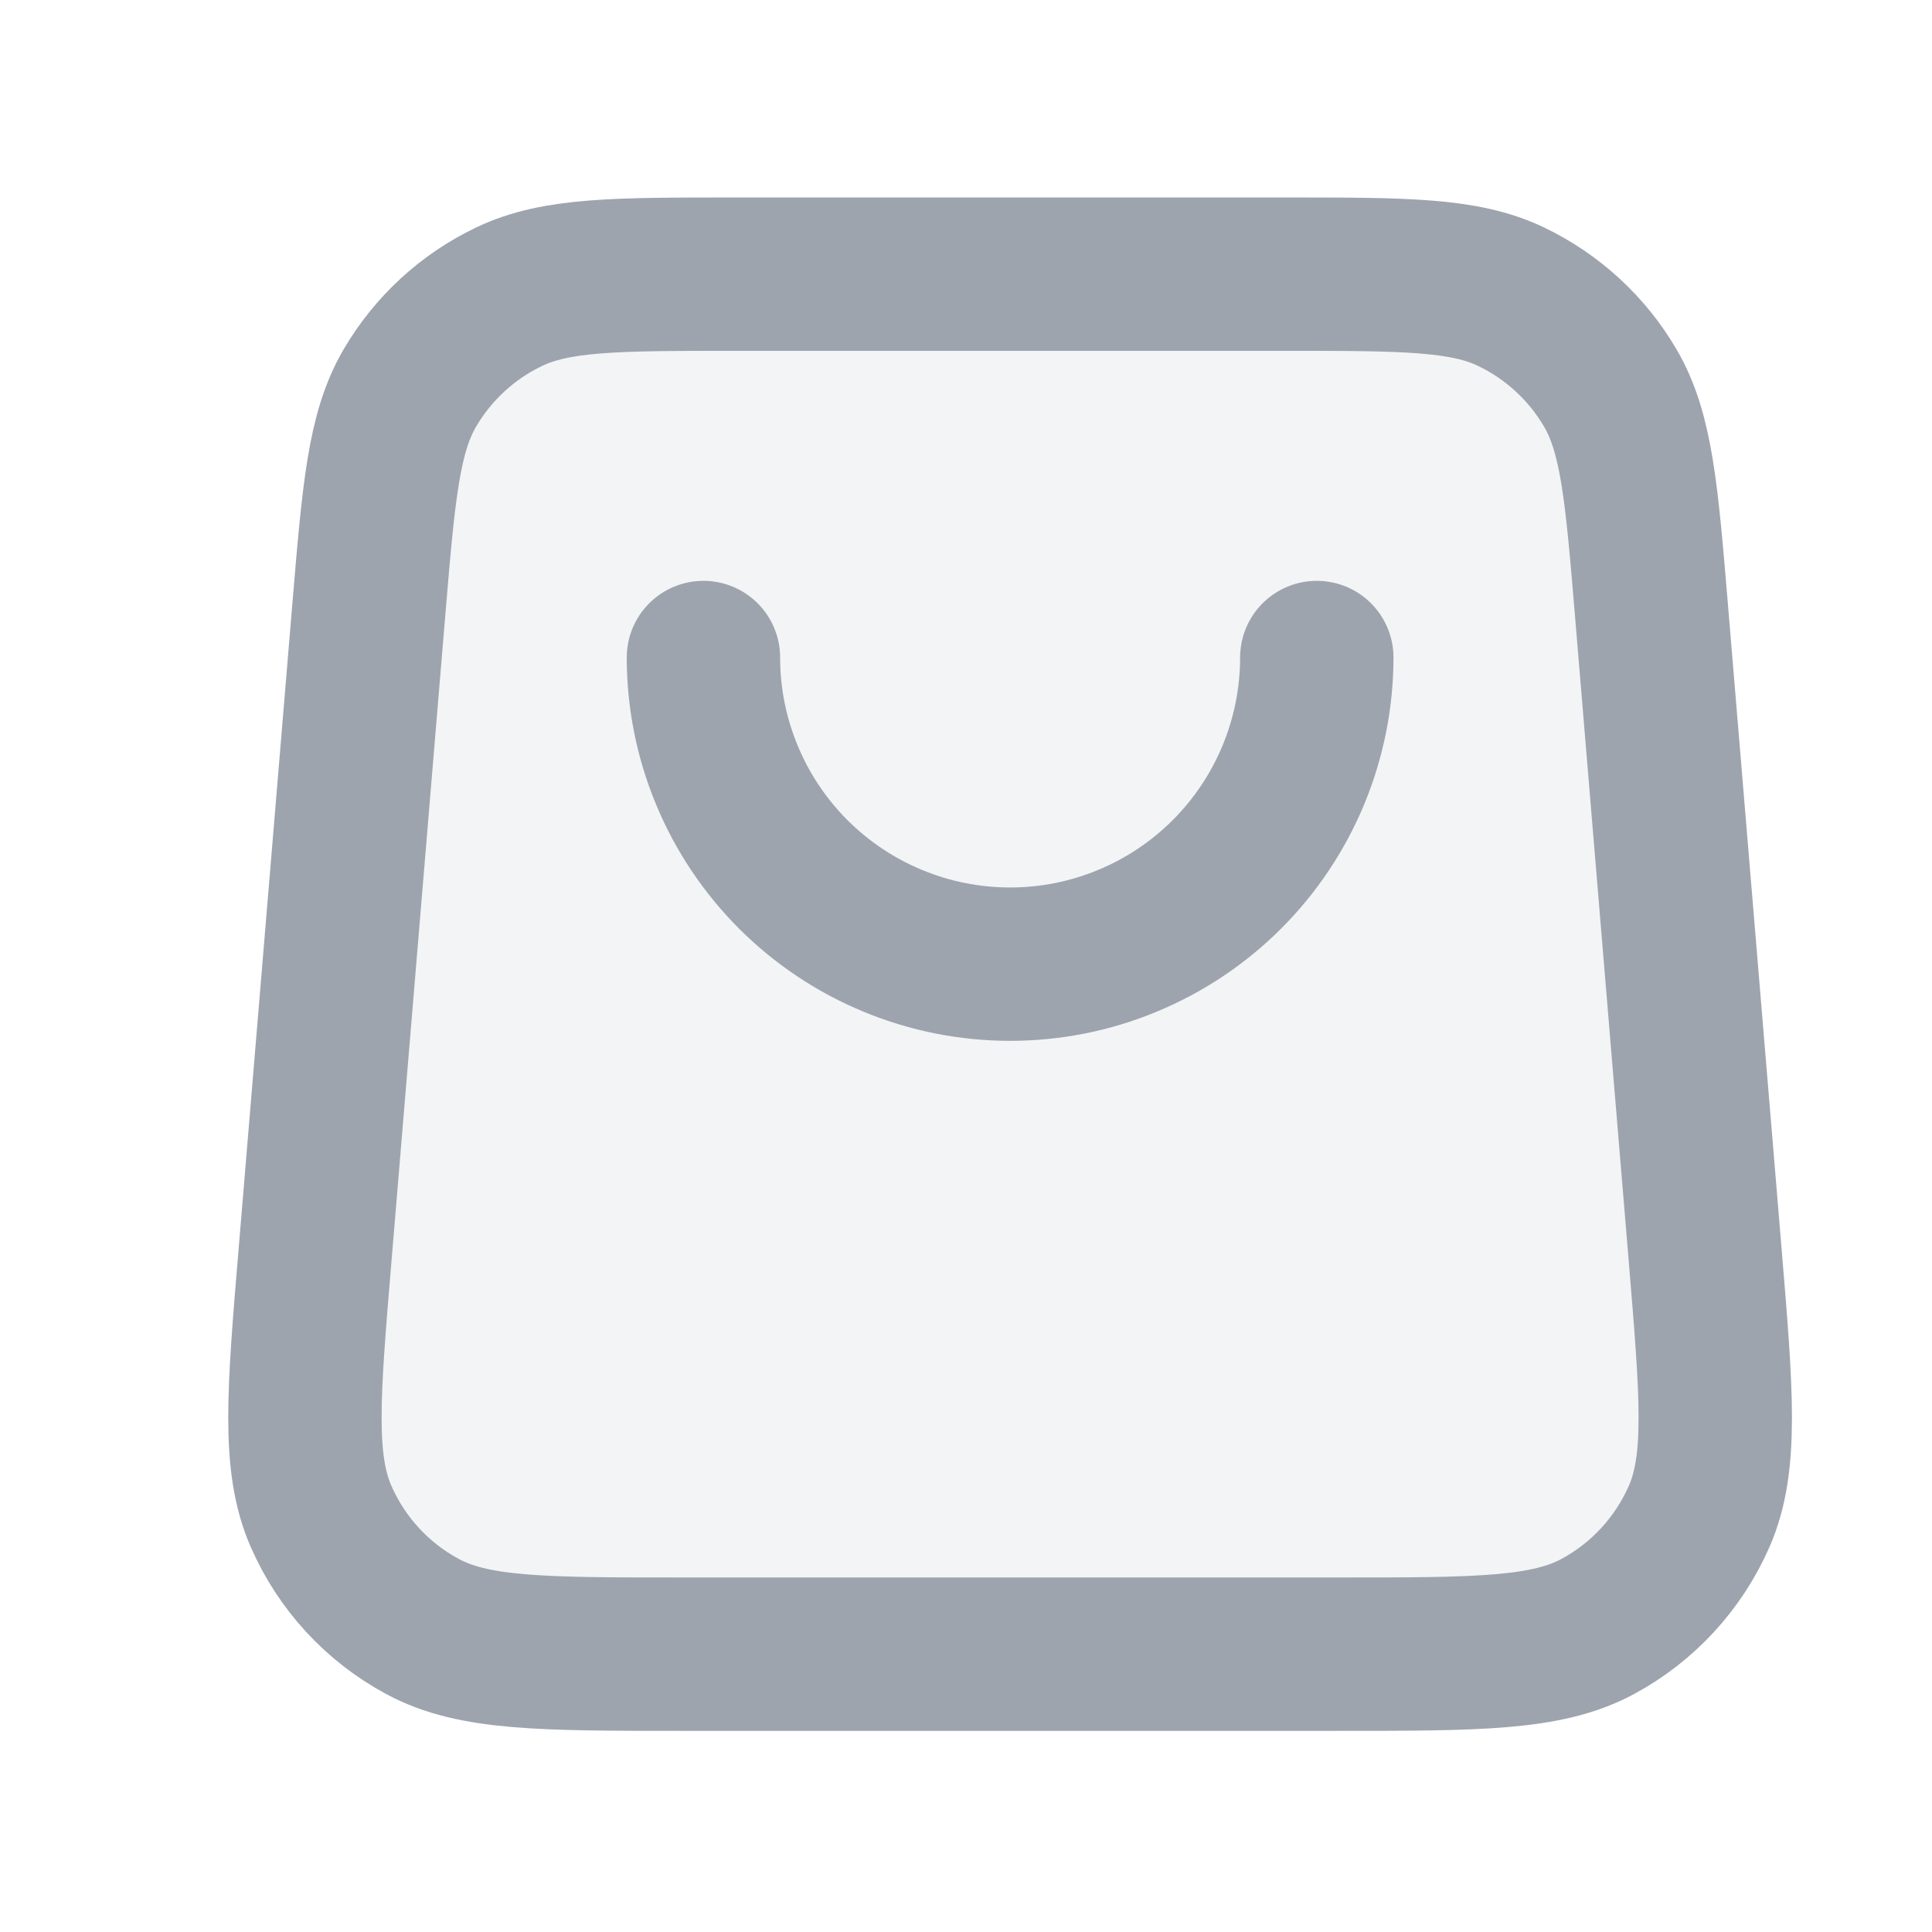 <svg width="21" height="21" viewBox="0 0 21 21" fill="none" xmlns="http://www.w3.org/2000/svg">
<g clip-path="url(#clip0_0_768)">
<path opacity="0.12" d="M14.549 17.98C16.058 17.98 16.812 17.98 17.369 17.678C17.858 17.414 18.245 16.993 18.469 16.483C18.723 15.903 18.66 15.152 18.535 13.648L17.952 6.648C17.844 5.354 17.79 4.707 17.503 4.217C17.251 3.786 16.875 3.441 16.425 3.225C15.913 2.98 15.264 2.98 13.966 2.98H7.993C6.695 2.98 6.046 2.98 5.534 3.225C5.083 3.44 4.708 3.786 4.455 4.217C4.169 4.707 4.115 5.354 4.007 6.648L3.424 13.648C3.298 15.152 3.236 15.903 3.49 16.483C3.713 16.993 4.1 17.414 4.59 17.678C5.146 17.98 5.901 17.98 7.41 17.98H14.549Z" fill="#9DA4AE"/>
<path d="M14.313 7.147C14.313 7.584 14.226 8.018 14.059 8.422C13.891 8.827 13.646 9.194 13.336 9.504C13.027 9.813 12.659 10.059 12.255 10.226C11.851 10.394 11.417 10.48 10.979 10.48C10.542 10.48 10.108 10.394 9.704 10.226C9.299 10.059 8.932 9.813 8.622 9.504C8.313 9.194 8.067 8.827 7.9 8.422C7.732 8.018 7.646 7.584 7.646 7.147M4.007 6.648L3.424 13.648C3.298 15.152 3.236 15.903 3.49 16.483C3.713 16.993 4.1 17.414 4.59 17.678C5.146 17.98 5.901 17.98 7.41 17.98H14.549C16.058 17.98 16.812 17.98 17.369 17.678C17.858 17.414 18.245 16.993 18.469 16.483C18.723 15.903 18.66 15.152 18.535 13.648L17.952 6.648C17.844 5.354 17.79 4.707 17.503 4.217C17.251 3.786 16.875 3.441 16.425 3.225C15.913 2.98 15.264 2.98 13.966 2.98H7.993C6.695 2.98 6.046 2.98 5.534 3.225C5.083 3.44 4.708 3.786 4.455 4.217C4.169 4.707 4.115 5.354 4.007 6.648Z" stroke="#9DA4AE" stroke-width="1.667" stroke-linecap="round" stroke-linejoin="round"/>
</g>
<defs>
<clipPath id="clip0_0_768">
<rect width="20" height="20" fill="white" transform="translate(0.98 0.48)"/>
</clipPath>
</defs>
</svg>
